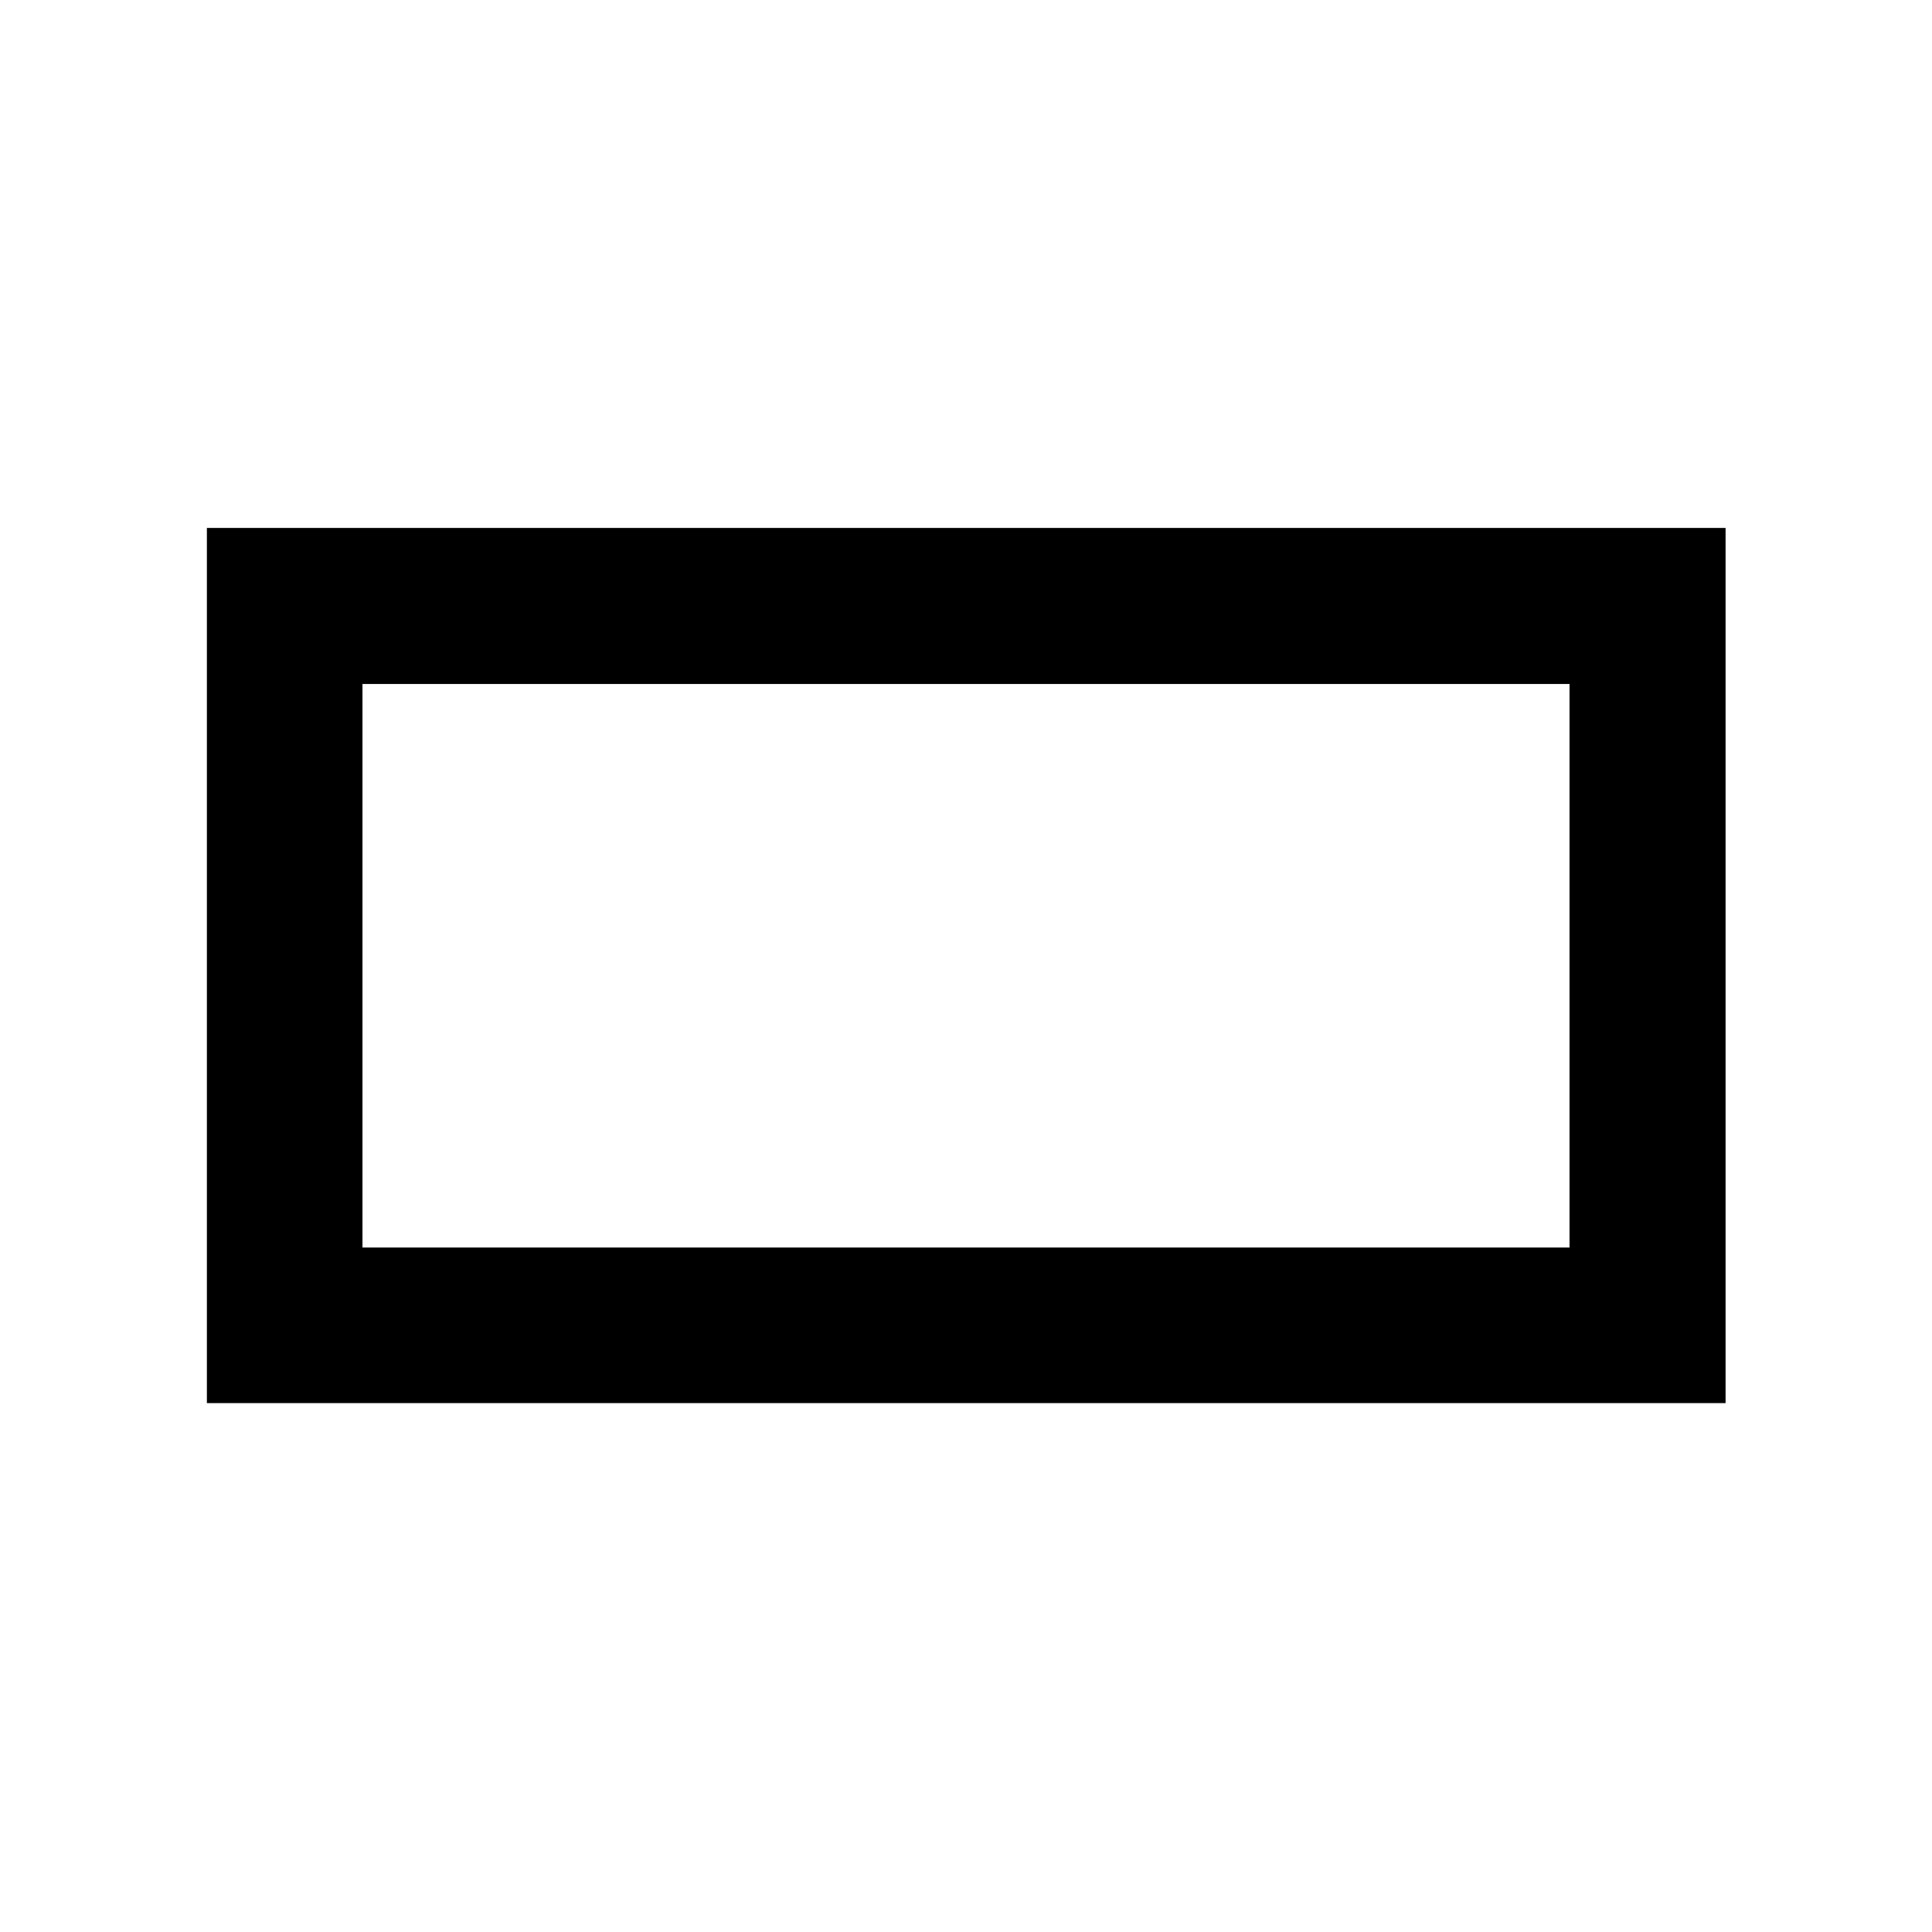 <svg xmlns="http://www.w3.org/2000/svg" height="48" viewBox="0 -960 960 960" width="48"><path d="M102.8-262.8v-434.87h754.63v434.87H102.8Zm77.31-77.31h599.78v-280.02H180.11v280.02Zm0 0v-280.02 280.02Z"/></svg>